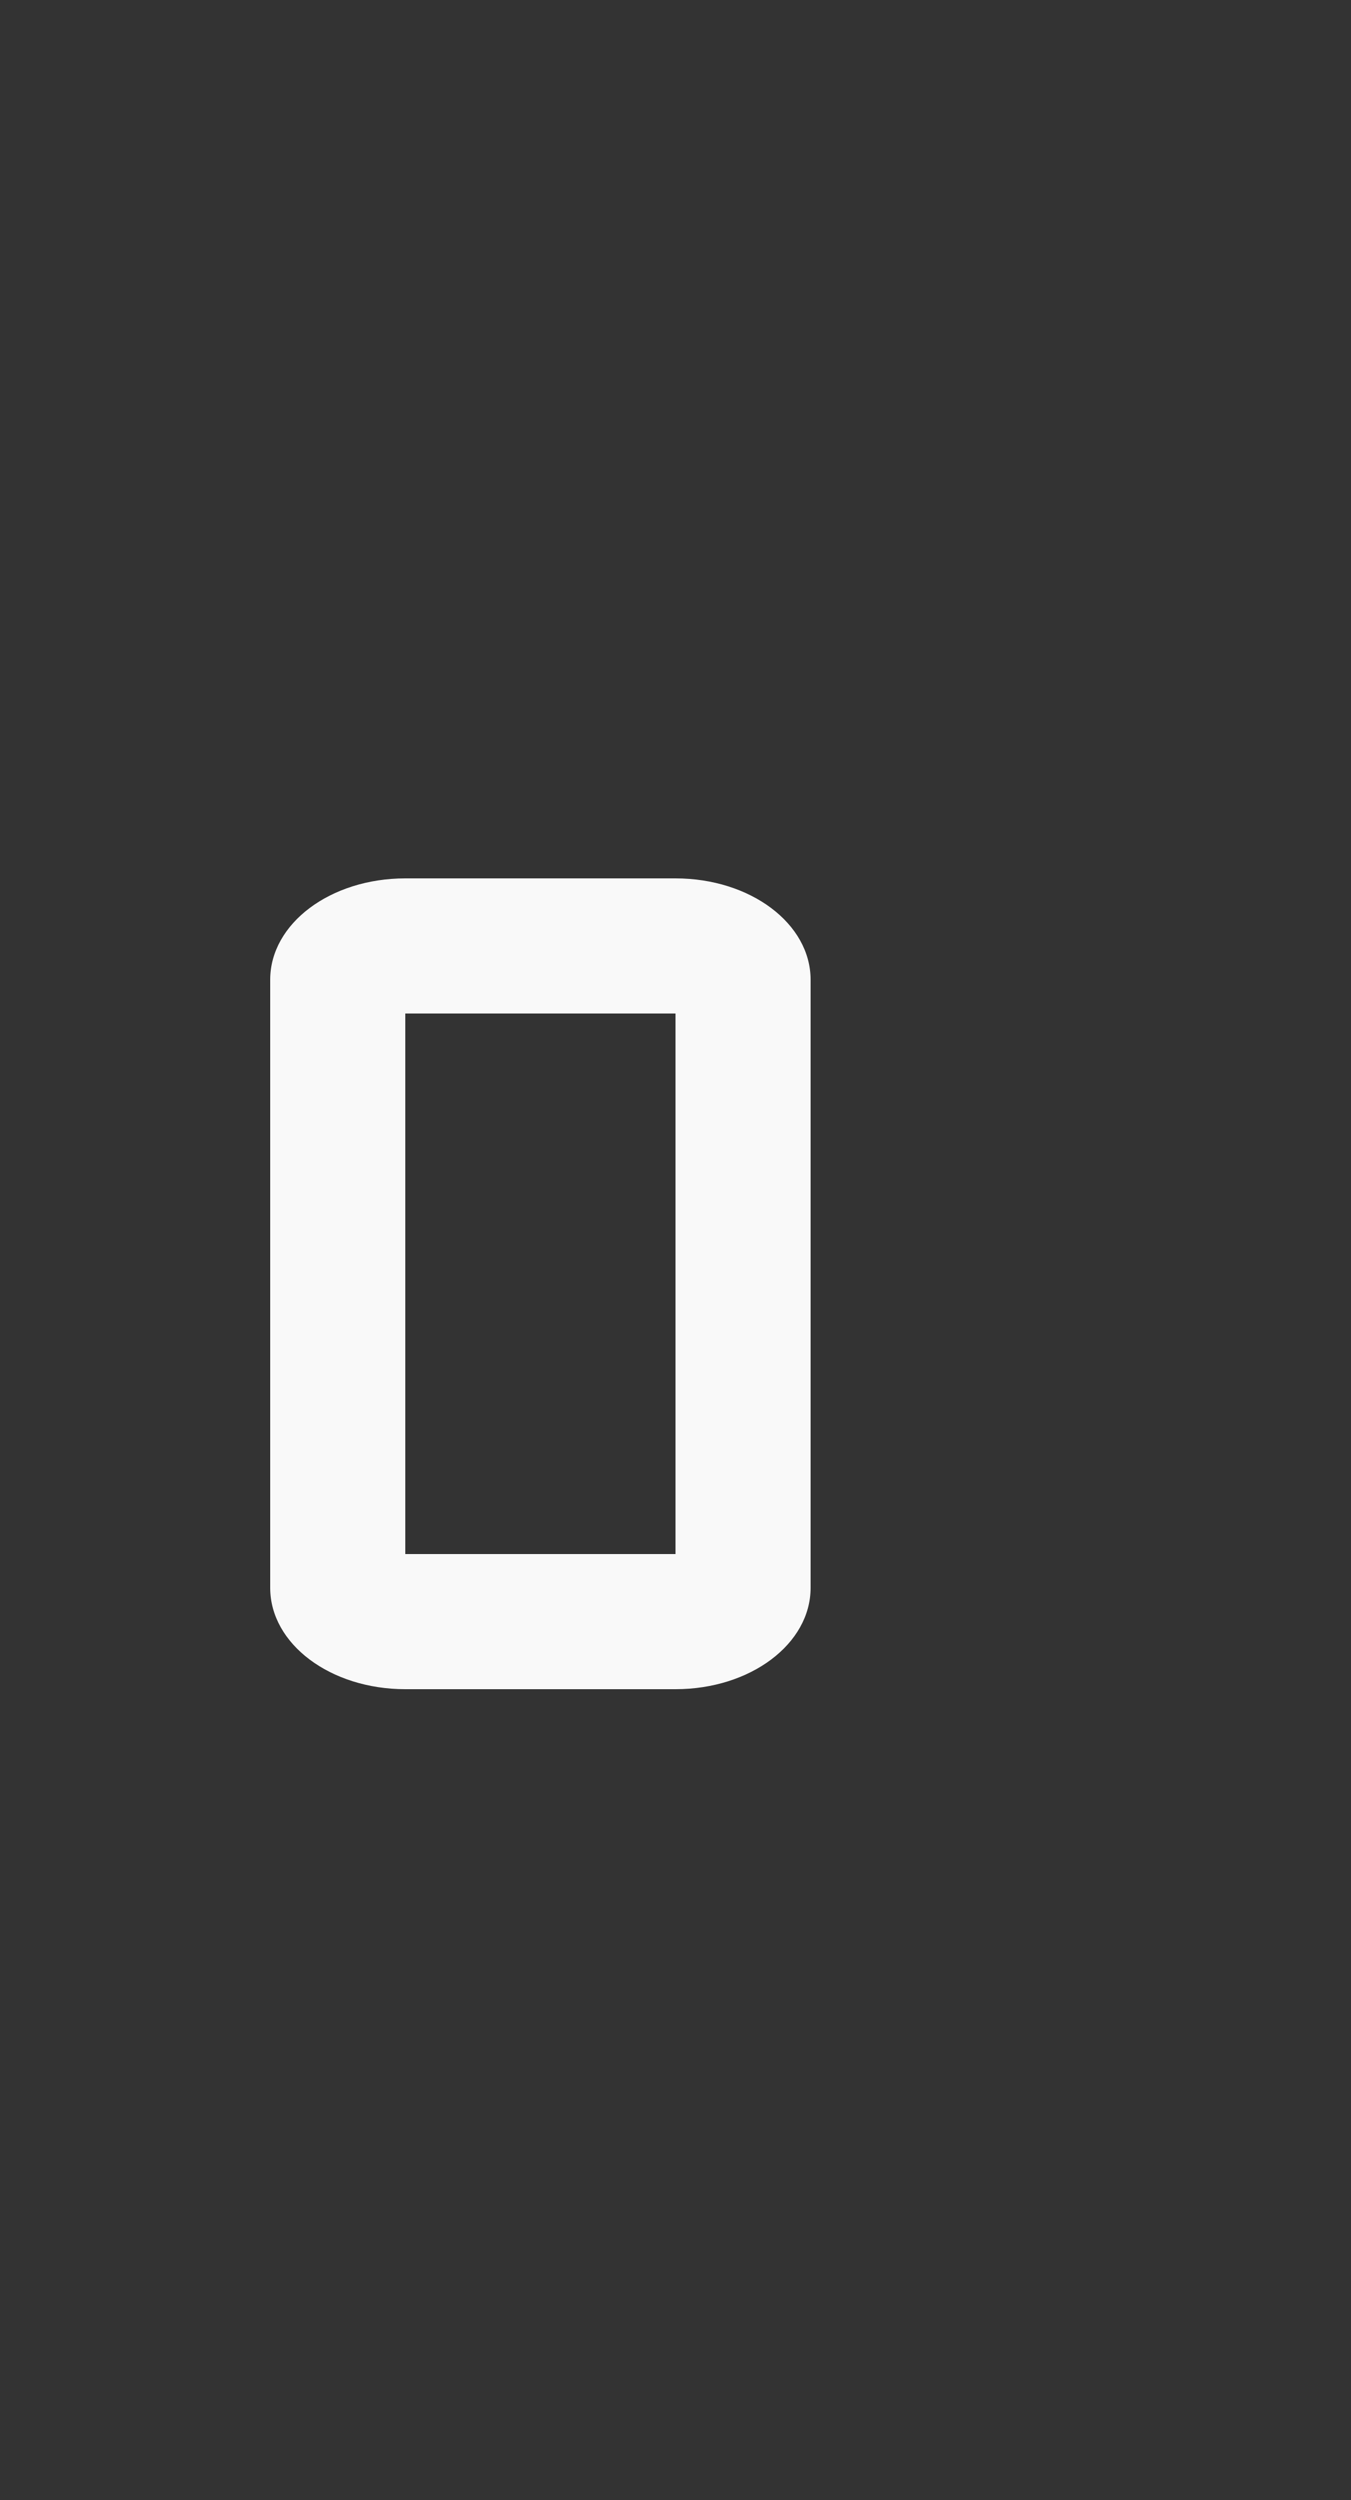 <svg xmlns="http://www.w3.org/2000/svg" width="20" height="37"><rect width="100%" height="100%" fill="#333333" stroke="none"/><defs><clipPath><rect width="20" height="37" x="20" y="1015.36" fill="#f0f" color="#000" opacity=".12"/></clipPath><clipPath><rect width="10" height="19" x="20" y="1033.36" fill="#f0f" color="#000" opacity=".12"/></clipPath></defs><g><path fill="#f9f9f9" d="M 6 13 C 4.892 13 4 13.669 4 14.5 L 4 23.5 C 4 24.331 4.892 25 6 25 L 10 25 C 11.108 25 12 24.331 12 23.5 L 12 14.5 C 12 13.669 11.108 13 10 13 L 6 13 z M 6 15 L 10 15 L 10 23 L 6 23 L 6 15 z" transform="translate(0,-1015.362) translate(0,1015.362)"/></g></svg>